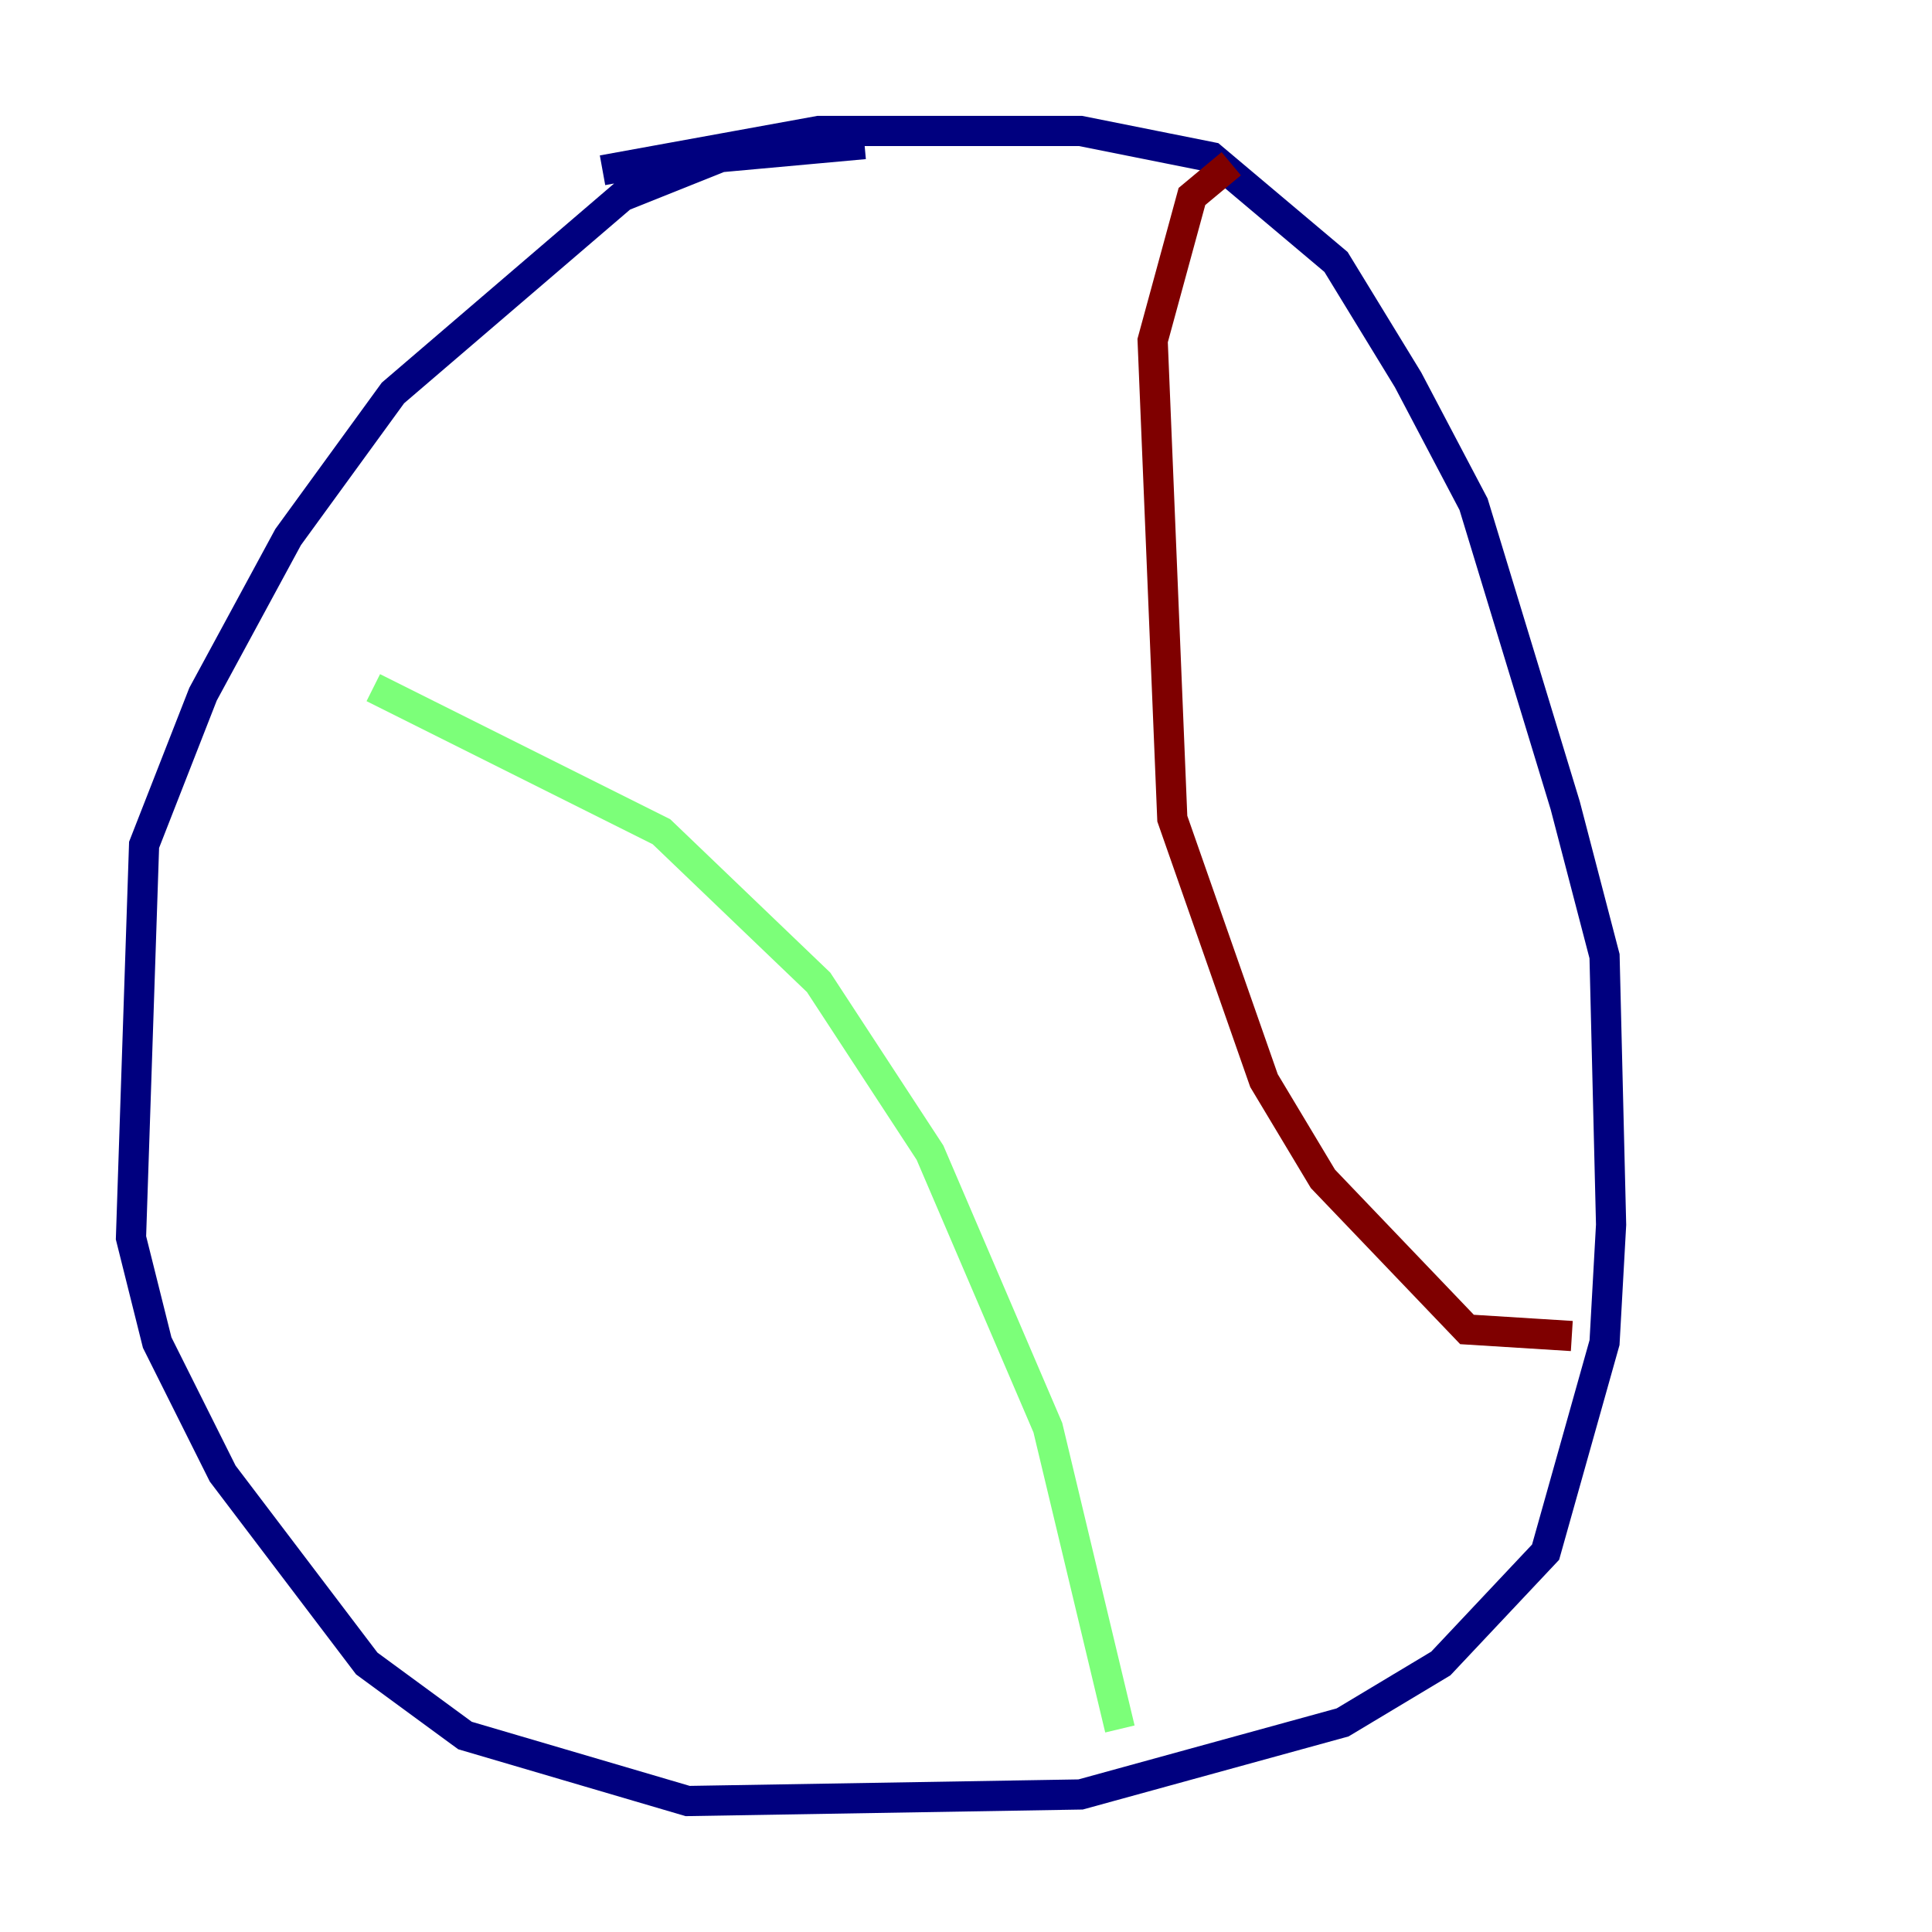 <?xml version="1.0" encoding="utf-8" ?>
<svg baseProfile="tiny" height="128" version="1.2" viewBox="0,0,128,128" width="128" xmlns="http://www.w3.org/2000/svg" xmlns:ev="http://www.w3.org/2001/xml-events" xmlns:xlink="http://www.w3.org/1999/xlink"><defs /><polyline fill="none" points="57.275,9.546 47.729,10.414 41.22,13.017 26.034,26.034 19.091,35.58 13.451,45.993 9.546,55.973 8.678,82.007 10.414,88.949 14.752,97.627 24.298,110.21 30.807,114.983 45.559,119.322 71.593,118.888 88.949,114.115 95.458,110.21 102.4,102.834 106.305,88.949 106.739,81.139 106.305,63.349 103.702,53.37 97.627,33.41 93.288,25.166 88.515,17.356 80.271,10.414 71.593,8.678 54.237,8.678 39.919,11.281" stroke="#00007f" stroke-width="2" /><polyline fill="none" points="24.732,45.559 43.824,55.105 54.237,65.085 61.614,76.366 69.424,94.59 74.197,114.549" stroke="#7cff79" stroke-width="2" /><polyline fill="none" points="81.573,10.848 78.969,13.017 76.366,22.563 77.668,54.237 83.742,71.593 87.647,78.102 97.193,88.081 104.136,88.515" stroke="#7f0000" stroke-width="2" /></svg>